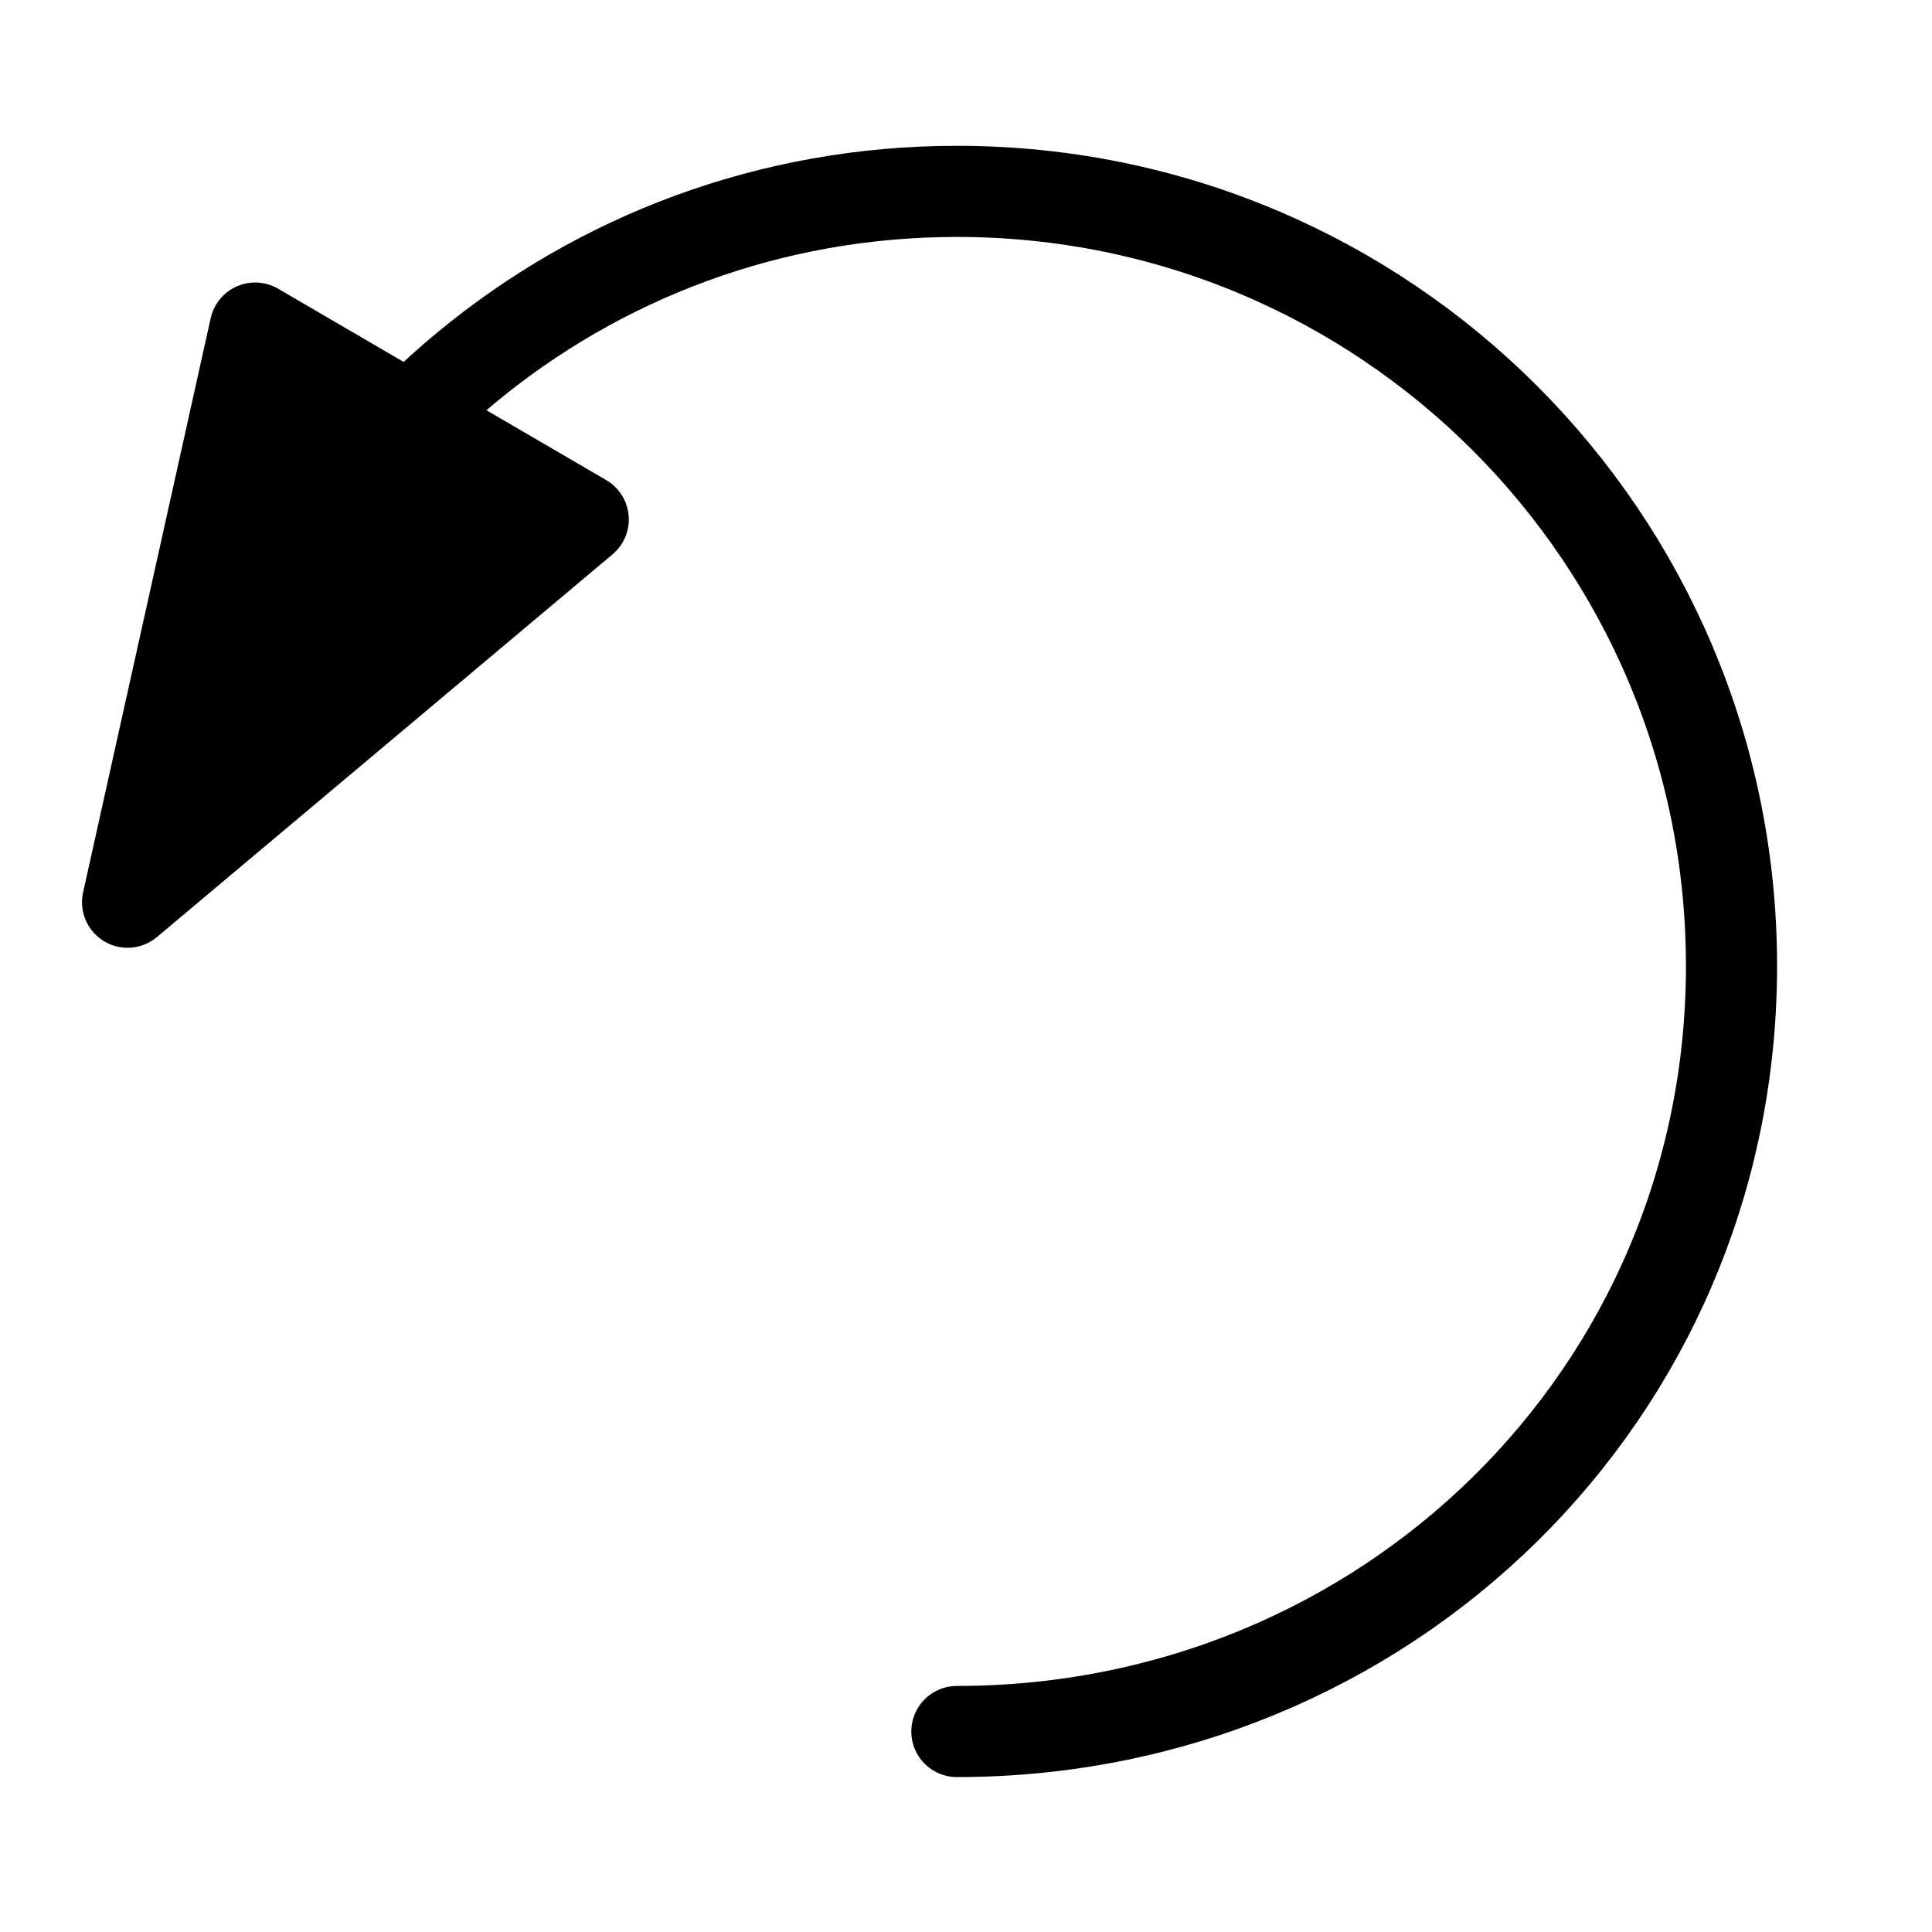 <?xml version="1.0" encoding="UTF-8"?>
<!DOCTYPE svg PUBLIC "-//W3C//DTD SVG 1.1//EN" "http://www.w3.org/Graphics/SVG/1.1/DTD/svg11.dtd">
<!-- Creator: CorelDRAW X8 -->
<svg xmlns="http://www.w3.org/2000/svg" xml:space="preserve" width="21.167mm" height="21.167mm" version="1.1" shape-rendering="geometricPrecision" text-rendering="geometricPrecision" image-rendering="optimizeQuality" fill-rule="evenodd" clip-rule="evenodd"
viewBox="0 0 212 212"
 xmlns:xlink="http://www.w3.org/1999/xlink">
 <g id="Layer_x0020_1">
  <g id="_2889781509040">
   <path fill="none" stroke="black" stroke-width="10" stroke-linecap="round" stroke-linejoin="round" d="M105 190c47,0 85,-37 85,-84 0,-47 -38,-85 -85,-85 -41,0 -75,29 -83,68"/>
   <polygon fill="black" stroke="black" stroke-width="10" stroke-linecap="round" stroke-linejoin="round" points="28,36 14,99 64,57 "/>
  </g>
 </g>
</svg>
